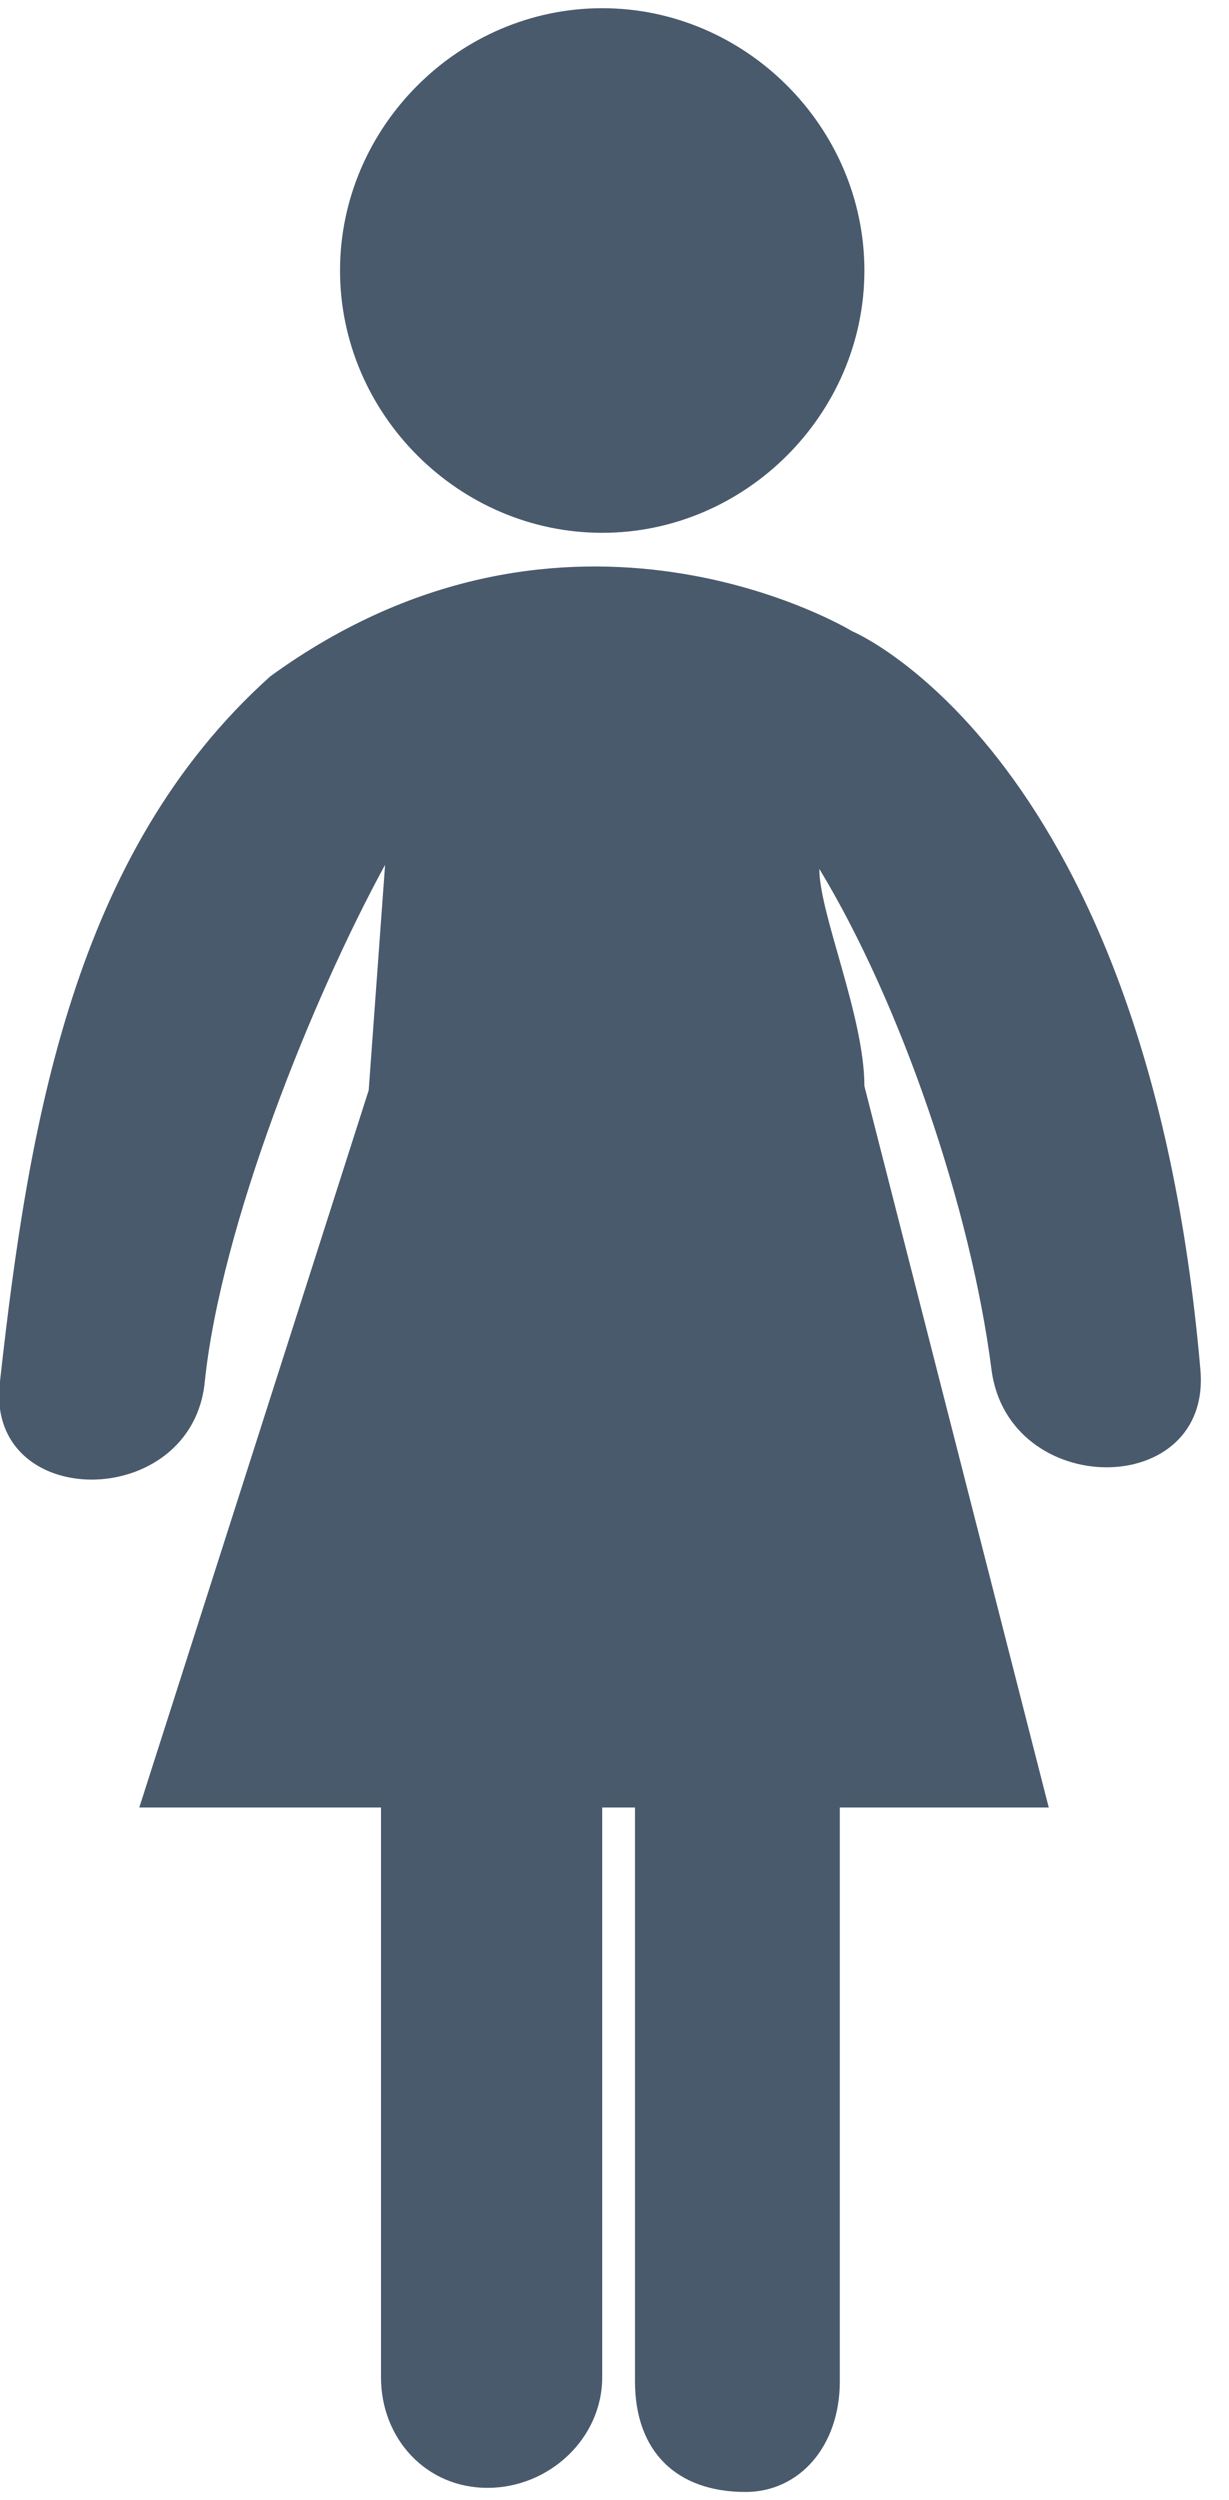 <?xml version="1.0" encoding="utf-8"?>
<!-- Generator: Adobe Illustrator 16.0.0, SVG Export Plug-In . SVG Version: 6.00 Build 0)  -->
<!DOCTYPE svg PUBLIC "-//W3C//DTD SVG 1.1//EN" "http://www.w3.org/Graphics/SVG/1.1/DTD/svg11.dtd">
<svg version="1.1" id="Layer_1" xmlns="http://www.w3.org/2000/svg" xmlns:xlink="http://www.w3.org/1999/xlink" x="0px" y="0px"
	 width="30px" height="61px" viewBox="0 0 30 61" style="enable-background:new 0 0 30 61;" xml:space="preserve">
<style type="text/css">
<![CDATA[
	.st0{fill:#4A5A6D;}
]]>
</style>
<g>
	<path class="st0" d="M8.3,6.6c0-3.5,2.9-6.4,6.4-6.4s6.4,2.9,6.4,6.4c0,3.5-2.9,6.4-6.4,6.4S8.3,10.1,8.3,6.6"/>
	<path class="st0" d="M29.3,33.4c-1.3-15-8.5-18-8.5-18s-6.9-4.2-14.2,1.1C1.8,20.8,0.7,27.4,0,33.7c-0.4,3.2,4.7,3.2,5,0
		c0.4-3.8,2.6-9.3,4.4-12.6L9,26.6L3.4,44.1h5.9V58c0,1.5,1.1,2.7,2.6,2.7c1.5,0,2.8-1.2,2.8-2.7V44.1h0.8v14c0,1.7,1,2.7,2.7,2.7
		c1.3,0,2.3-1.1,2.3-2.7v-14h5.1l-4.5-17.6c0-1.7-1.1-4.2-1.1-5.3c2,3.3,3.7,8.3,4.2,12.2C24.6,36.6,29.6,36.6,29.3,33.4"/>
</g>
</svg>
